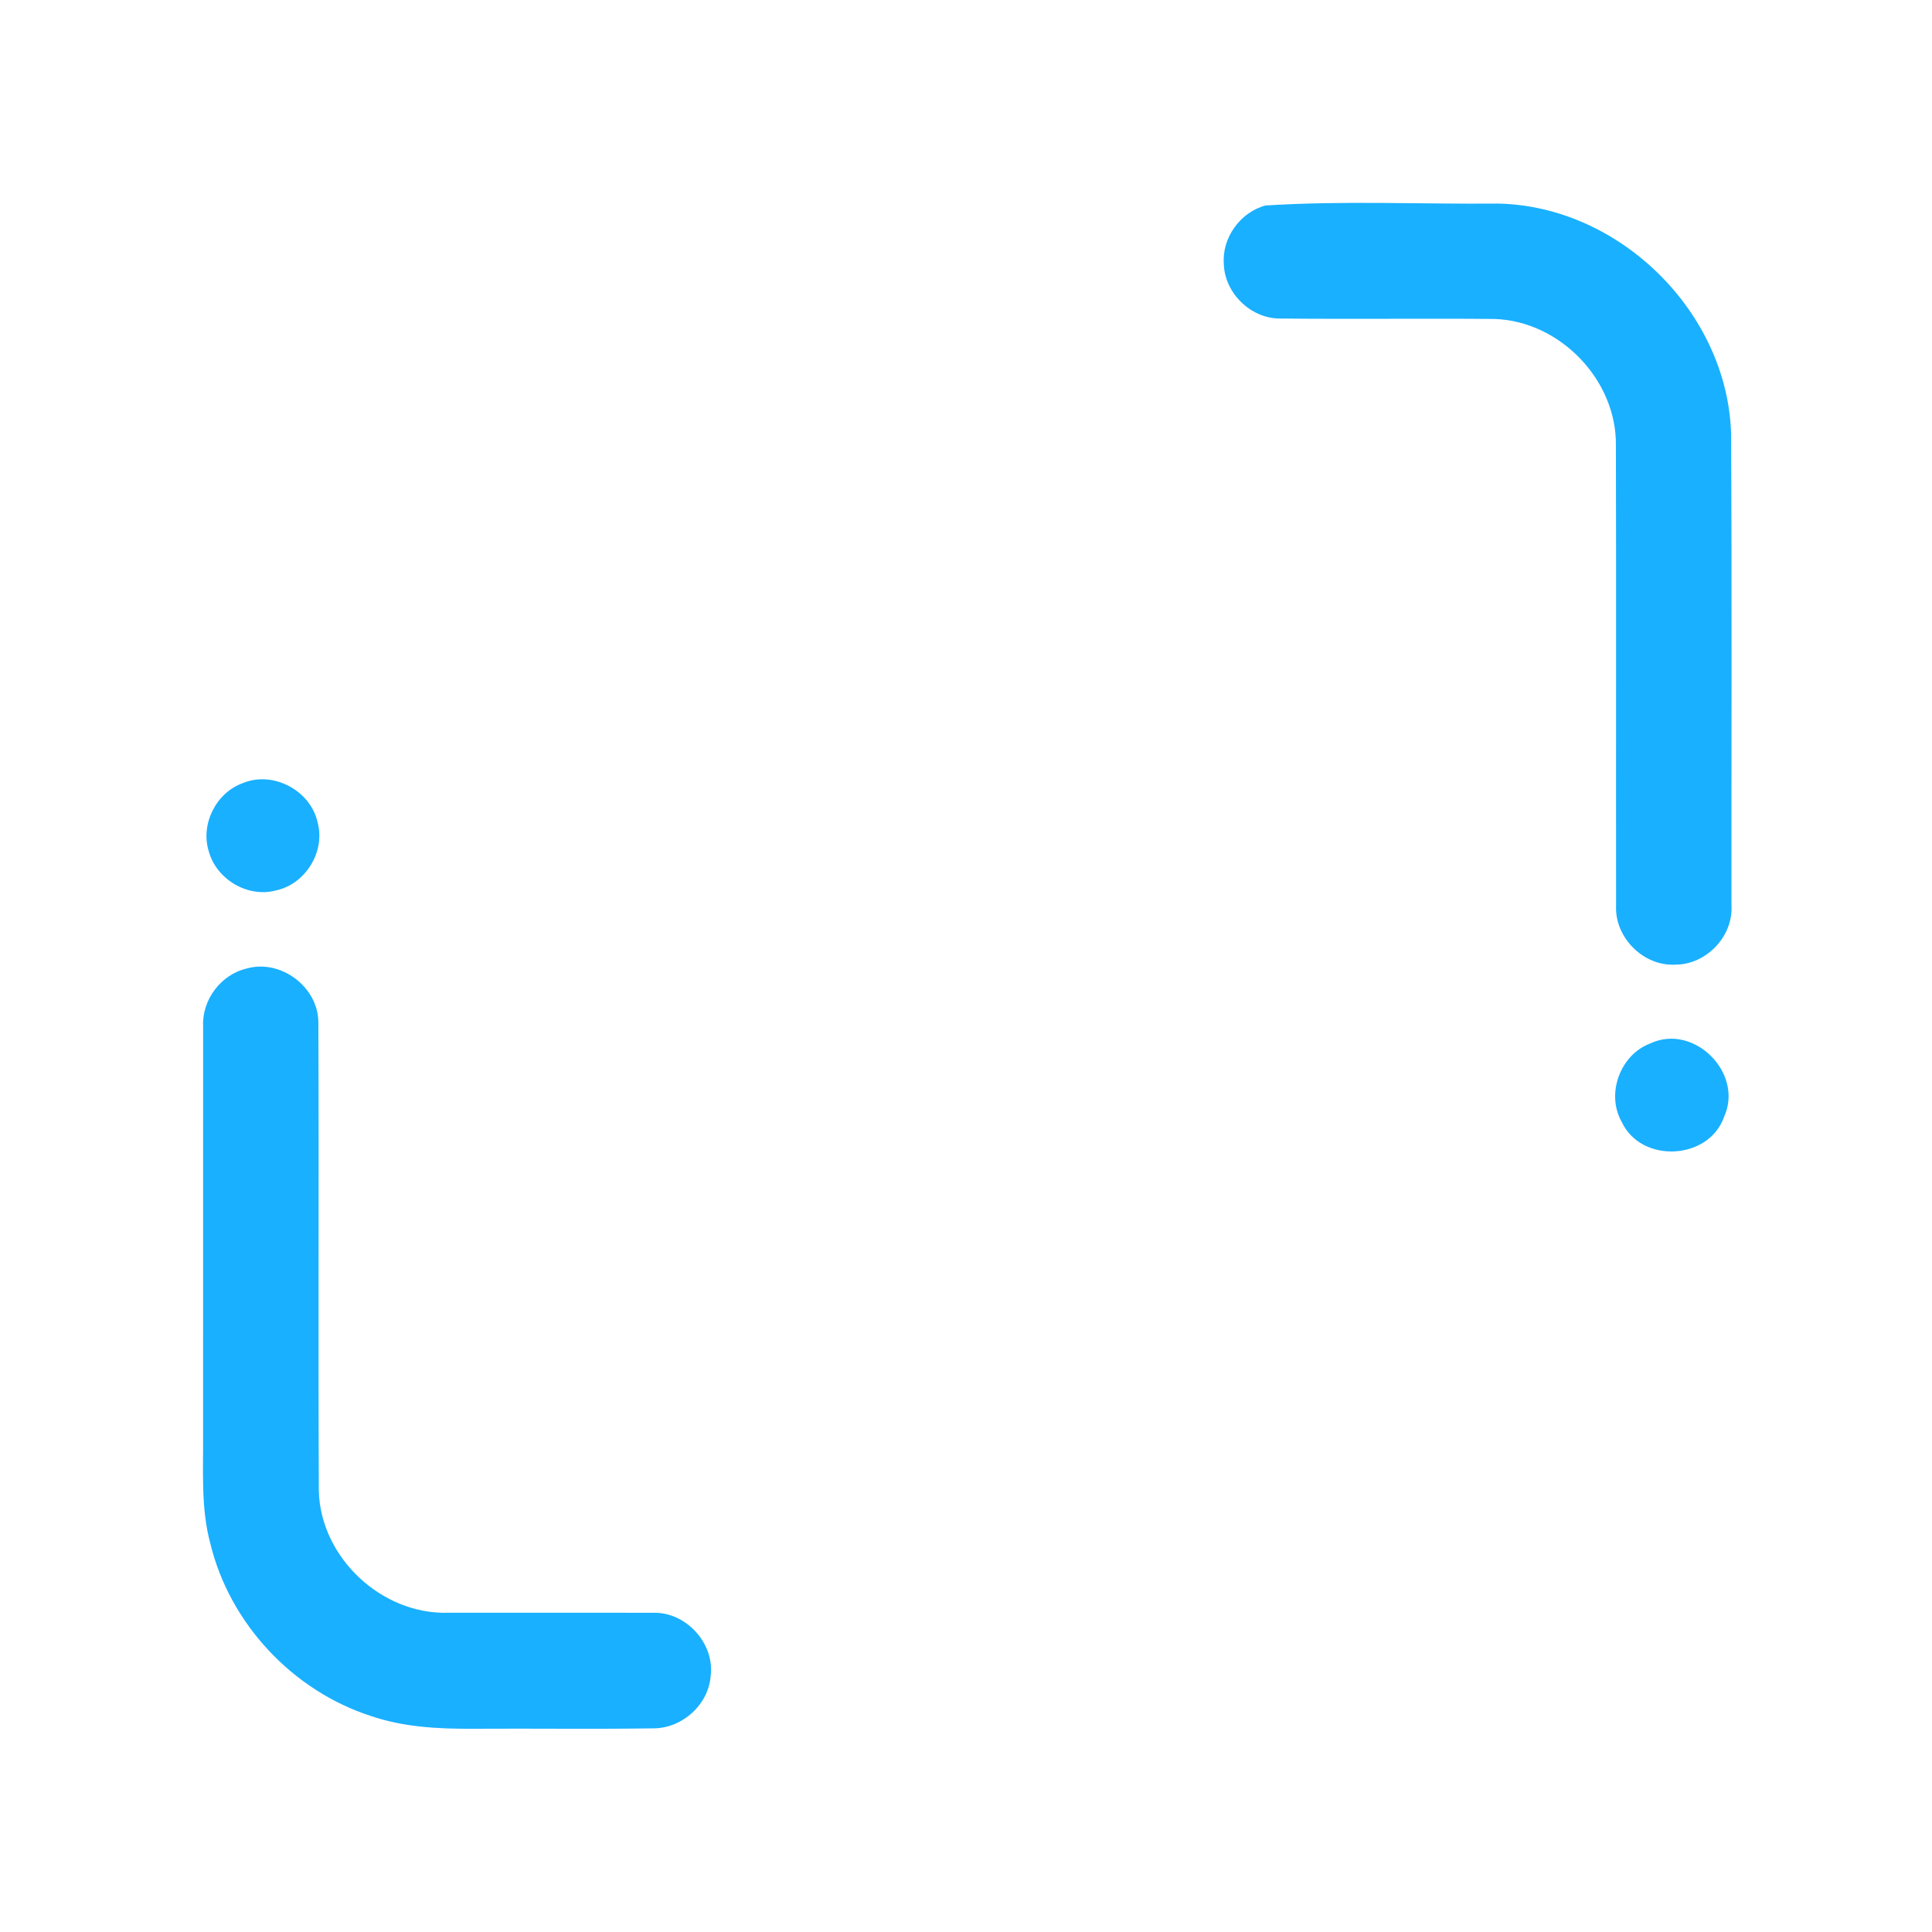 <?xml version="1.0" encoding="UTF-8" ?>
<!DOCTYPE svg PUBLIC "-//W3C//DTD SVG 1.1//EN" "http://www.w3.org/Graphics/SVG/1.1/DTD/svg11.dtd">
<svg width="512pt" height="512pt" viewBox="0 0 512 512" version="1.1" xmlns="http://www.w3.org/2000/svg">
<g id="#19b0ffff">
<path fill="#19b0ff" opacity="1.00" d=" M 335.35 54.46 C 355.80 53.15 376.46 54.13 396.98 53.95 C 429.20 54.58 457.80 82.71 458.76 114.95 C 458.99 156.64 458.82 198.34 458.86 240.04 C 459.31 248.20 452.13 255.65 443.98 255.64 C 435.55 256.11 427.89 248.46 428.28 240.04 C 428.23 199.37 428.34 158.70 428.23 118.03 C 428.44 100.67 413.38 85.10 396.08 84.53 C 377.06 84.36 358.04 84.61 339.02 84.41 C 331.39 84.33 324.60 77.67 324.33 70.06 C 323.75 63.11 328.63 56.26 335.35 54.46 Z" />
<path fill="#19b0ff" opacity="1.00" d=" M 64.36 207.53 C 72.40 204.17 82.39 209.54 84.18 218.01 C 86.28 225.76 80.86 234.41 73.02 236.00 C 65.61 237.94 57.40 233.03 55.36 225.71 C 53.03 218.51 57.24 210.05 64.36 207.53 Z" />
<path fill="#19b0ff" opacity="1.00" d=" M 65.43 256.65 C 74.47 254.11 84.42 261.65 84.37 271.04 C 84.54 312.38 84.31 353.73 84.49 395.08 C 84.93 412.83 101.27 428.06 119.01 427.39 C 137.03 427.43 155.05 427.35 173.07 427.41 C 181.71 427.13 189.34 435.38 188.35 443.98 C 187.85 451.73 180.76 458.10 173.03 458.03 C 157.03 458.27 141.02 458.03 125.01 458.14 C 116.02 458.18 106.88 457.69 98.31 454.76 C 77.60 448.09 60.91 430.30 55.76 409.13 C 53.18 399.63 53.91 389.73 53.82 380.00 C 53.83 344.00 53.81 308.01 53.83 272.01 C 53.48 264.97 58.56 258.22 65.43 256.65 Z" />
<path fill="#19b0ff" opacity="1.00" d=" M 437.35 276.52 C 448.88 271.10 462.14 284.35 456.93 295.89 C 452.95 307.49 434.96 308.44 429.78 297.33 C 425.54 289.90 429.36 279.50 437.35 276.52 Z" />
</g>
</svg>
